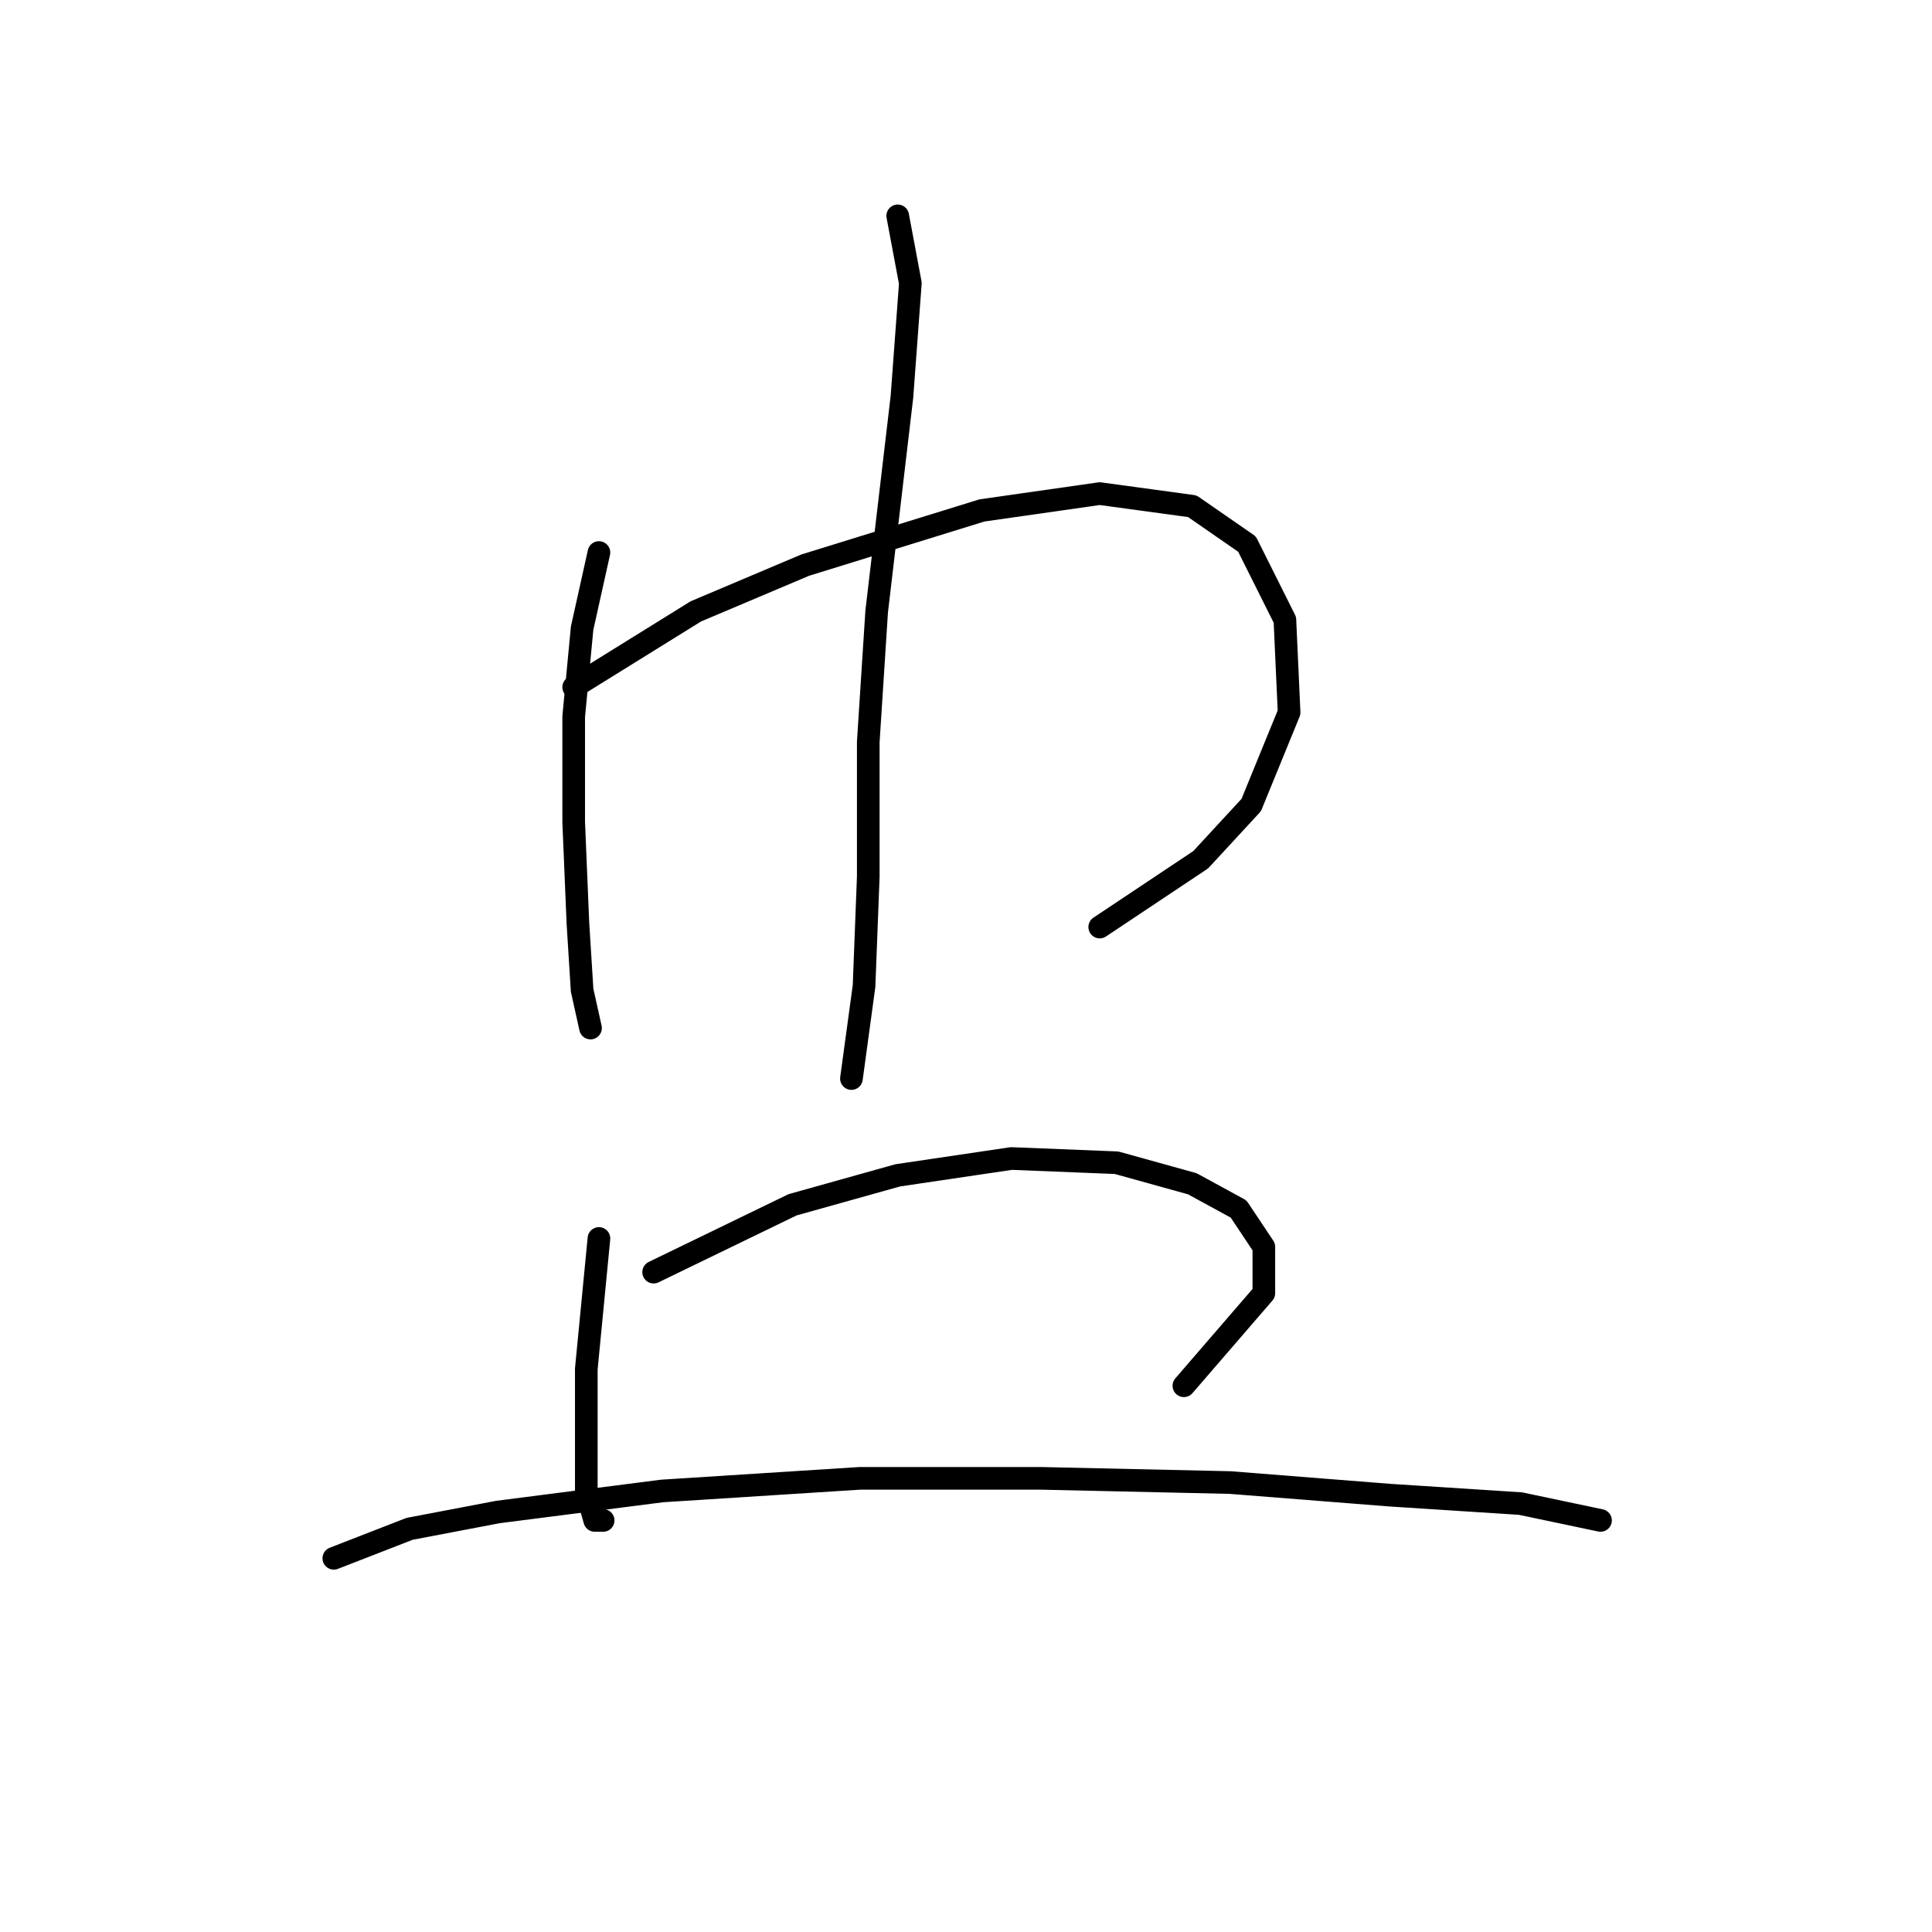 <?xml version="1.0" standalone="no"?>
    <svg width="256" height="256" xmlns="http://www.w3.org/2000/svg" version="1.1">
    <polyline stroke="black" stroke-width="3" stroke-linecap="round" fill="transparent" stroke-linejoin="round" points="79.362 73.212 77.132 83.249 76.017 94.959 76.017 108.9 76.574 122.282 77.132 131.204 78.247 136.223 78.247 136.223 " />
        <polyline stroke="black" stroke-width="3" stroke-linecap="round" fill="transparent" stroke-linejoin="round" points="76.017 91.056 92.188 81.018 106.686 74.885 130.106 67.636 145.719 65.405 157.987 67.078 165.236 72.097 170.255 82.134 170.812 94.401 165.794 106.669 159.102 113.918 145.719 122.84 145.719 122.84 " />
        <polyline stroke="black" stroke-width="3" stroke-linecap="round" fill="transparent" stroke-linejoin="round" points="118.953 28.602 120.626 37.524 119.511 52.58 116.165 81.018 115.05 98.305 115.05 116.149 114.492 130.647 112.82 142.914 112.82 142.914 " />
        <polyline stroke="black" stroke-width="3" stroke-linecap="round" fill="transparent" stroke-linejoin="round" points="79.362 164.104 77.689 181.39 77.689 190.87 77.689 197.561 78.805 201.465 79.92 201.465 79.92 201.465 " />
        <polyline stroke="black" stroke-width="3" stroke-linecap="round" fill="transparent" stroke-linejoin="round" points="86.611 168.565 105.013 159.643 118.953 155.74 134.009 153.509 147.95 154.067 157.987 156.855 164.121 160.201 167.466 165.219 167.466 171.353 156.872 183.621 156.872 183.621 " />
        <polyline stroke="black" stroke-width="3" stroke-linecap="round" fill="transparent" stroke-linejoin="round" points="44.232 206.483 54.269 202.58 65.979 200.349 87.727 197.561 113.935 195.888 137.912 195.888 163.005 196.446 184.195 198.119 201.481 199.234 212.076 201.465 212.076 201.465 " />
        </svg>